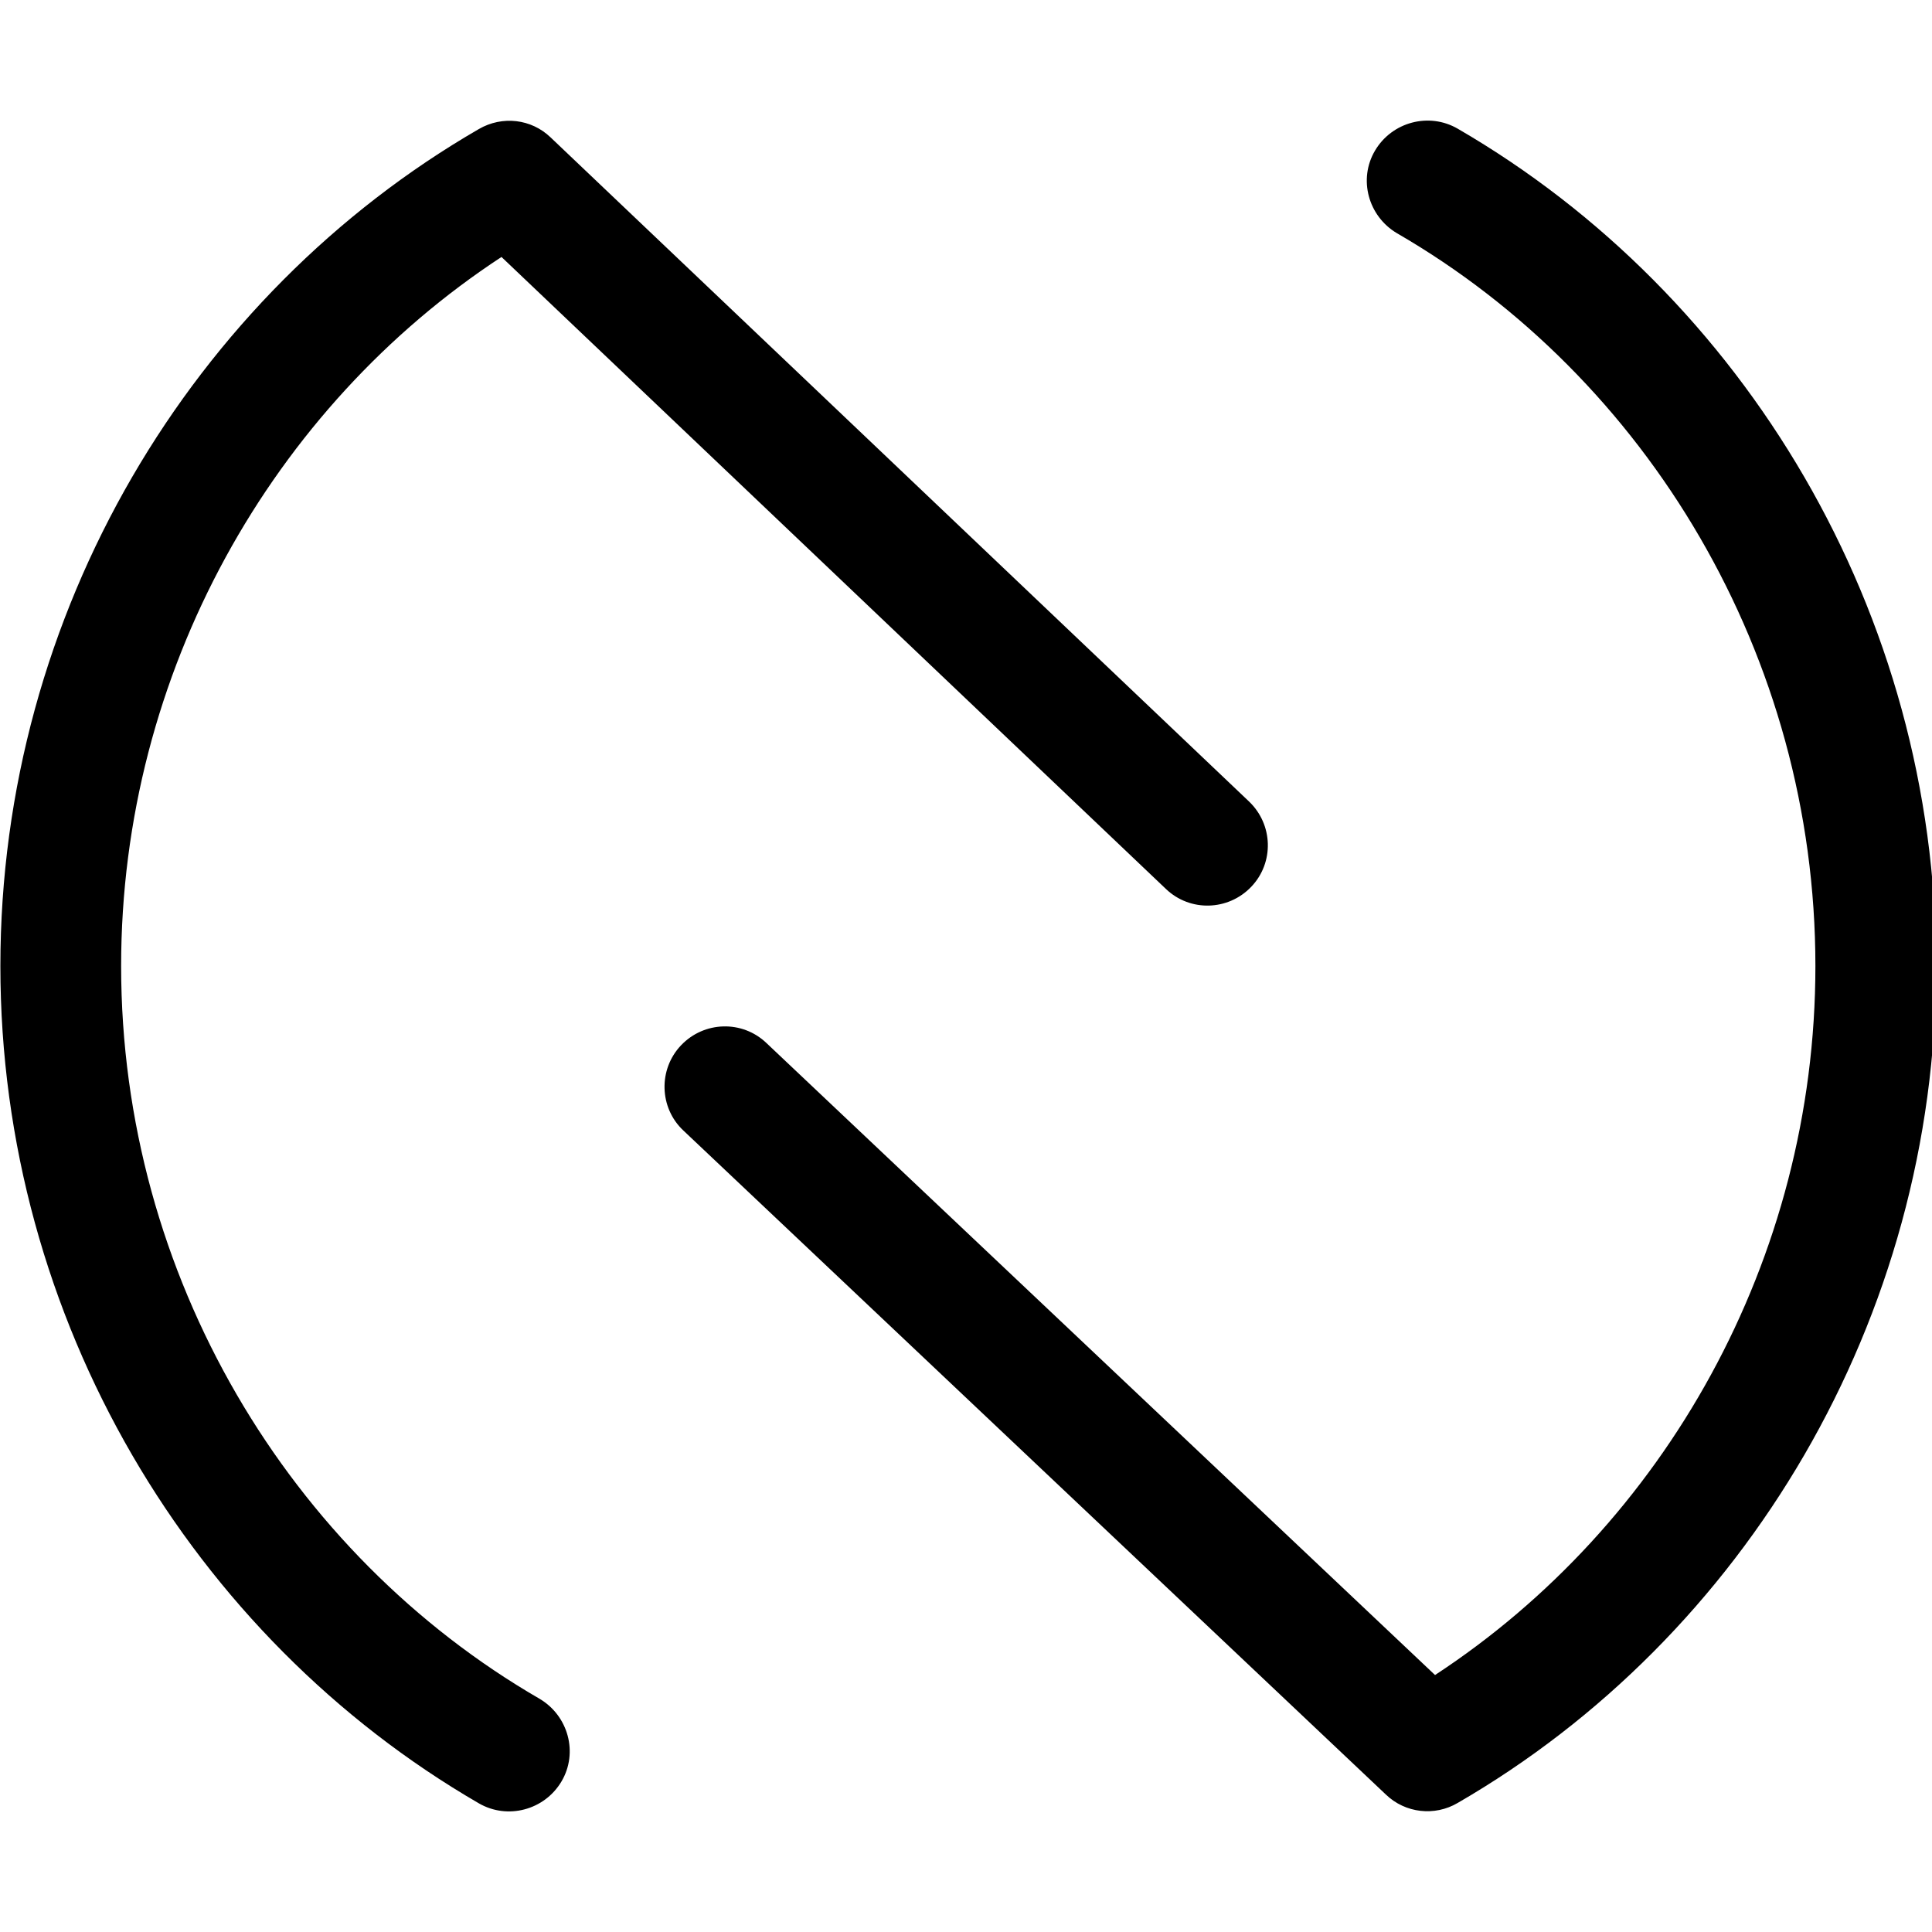<svg xmlns="http://www.w3.org/2000/svg" viewBox="0 0 512 512"><!--! Font Awesome Pro 7.0.1 by @fontawesome - https://fontawesome.com License - https://fontawesome.com/license (Commercial License) Copyright 2025 Fonticons, Inc. --><path style="fill:currentColor;opacity:.4" d=""/><path style="fill:currentColor;opacity:1" d="M367.3 475.6c5.1 4.9 12.9 5.8 19 2.2 75.9-43.9 126.8-128.1 126.8-221.8S462.2 78.1 386.3 34.1c-7.6-4.4-17.4-1.8-21.9 5.8s-1.8 17.4 5.8 21.9c66.2 38.3 110.9 111.9 110.9 194.2 0 78-40.2 148.2-100.8 187.9L203.1 276.4c-6.4-6.1-16.5-5.8-22.6 .6s-5.8 16.6 .6 22.6l186.2 176zM145.9 36.4C140.8 31.5 133.1 30.6 126.9 34.2 51 78.1 .1 162.2 .1 256S51 433.9 126.9 477.9c7.6 4.4 17.4 1.8 21.9-5.8s1.8-17.4-5.8-21.9c-66.2-38.3-110.9-112-110.9-194.2 0-77.9 40.2-148.2 100.8-187.9L309 235.6c6.4 6.1 16.5 5.8 22.6-.6s5.8-16.5-.6-22.6L145.9 36.4z"/></svg>
